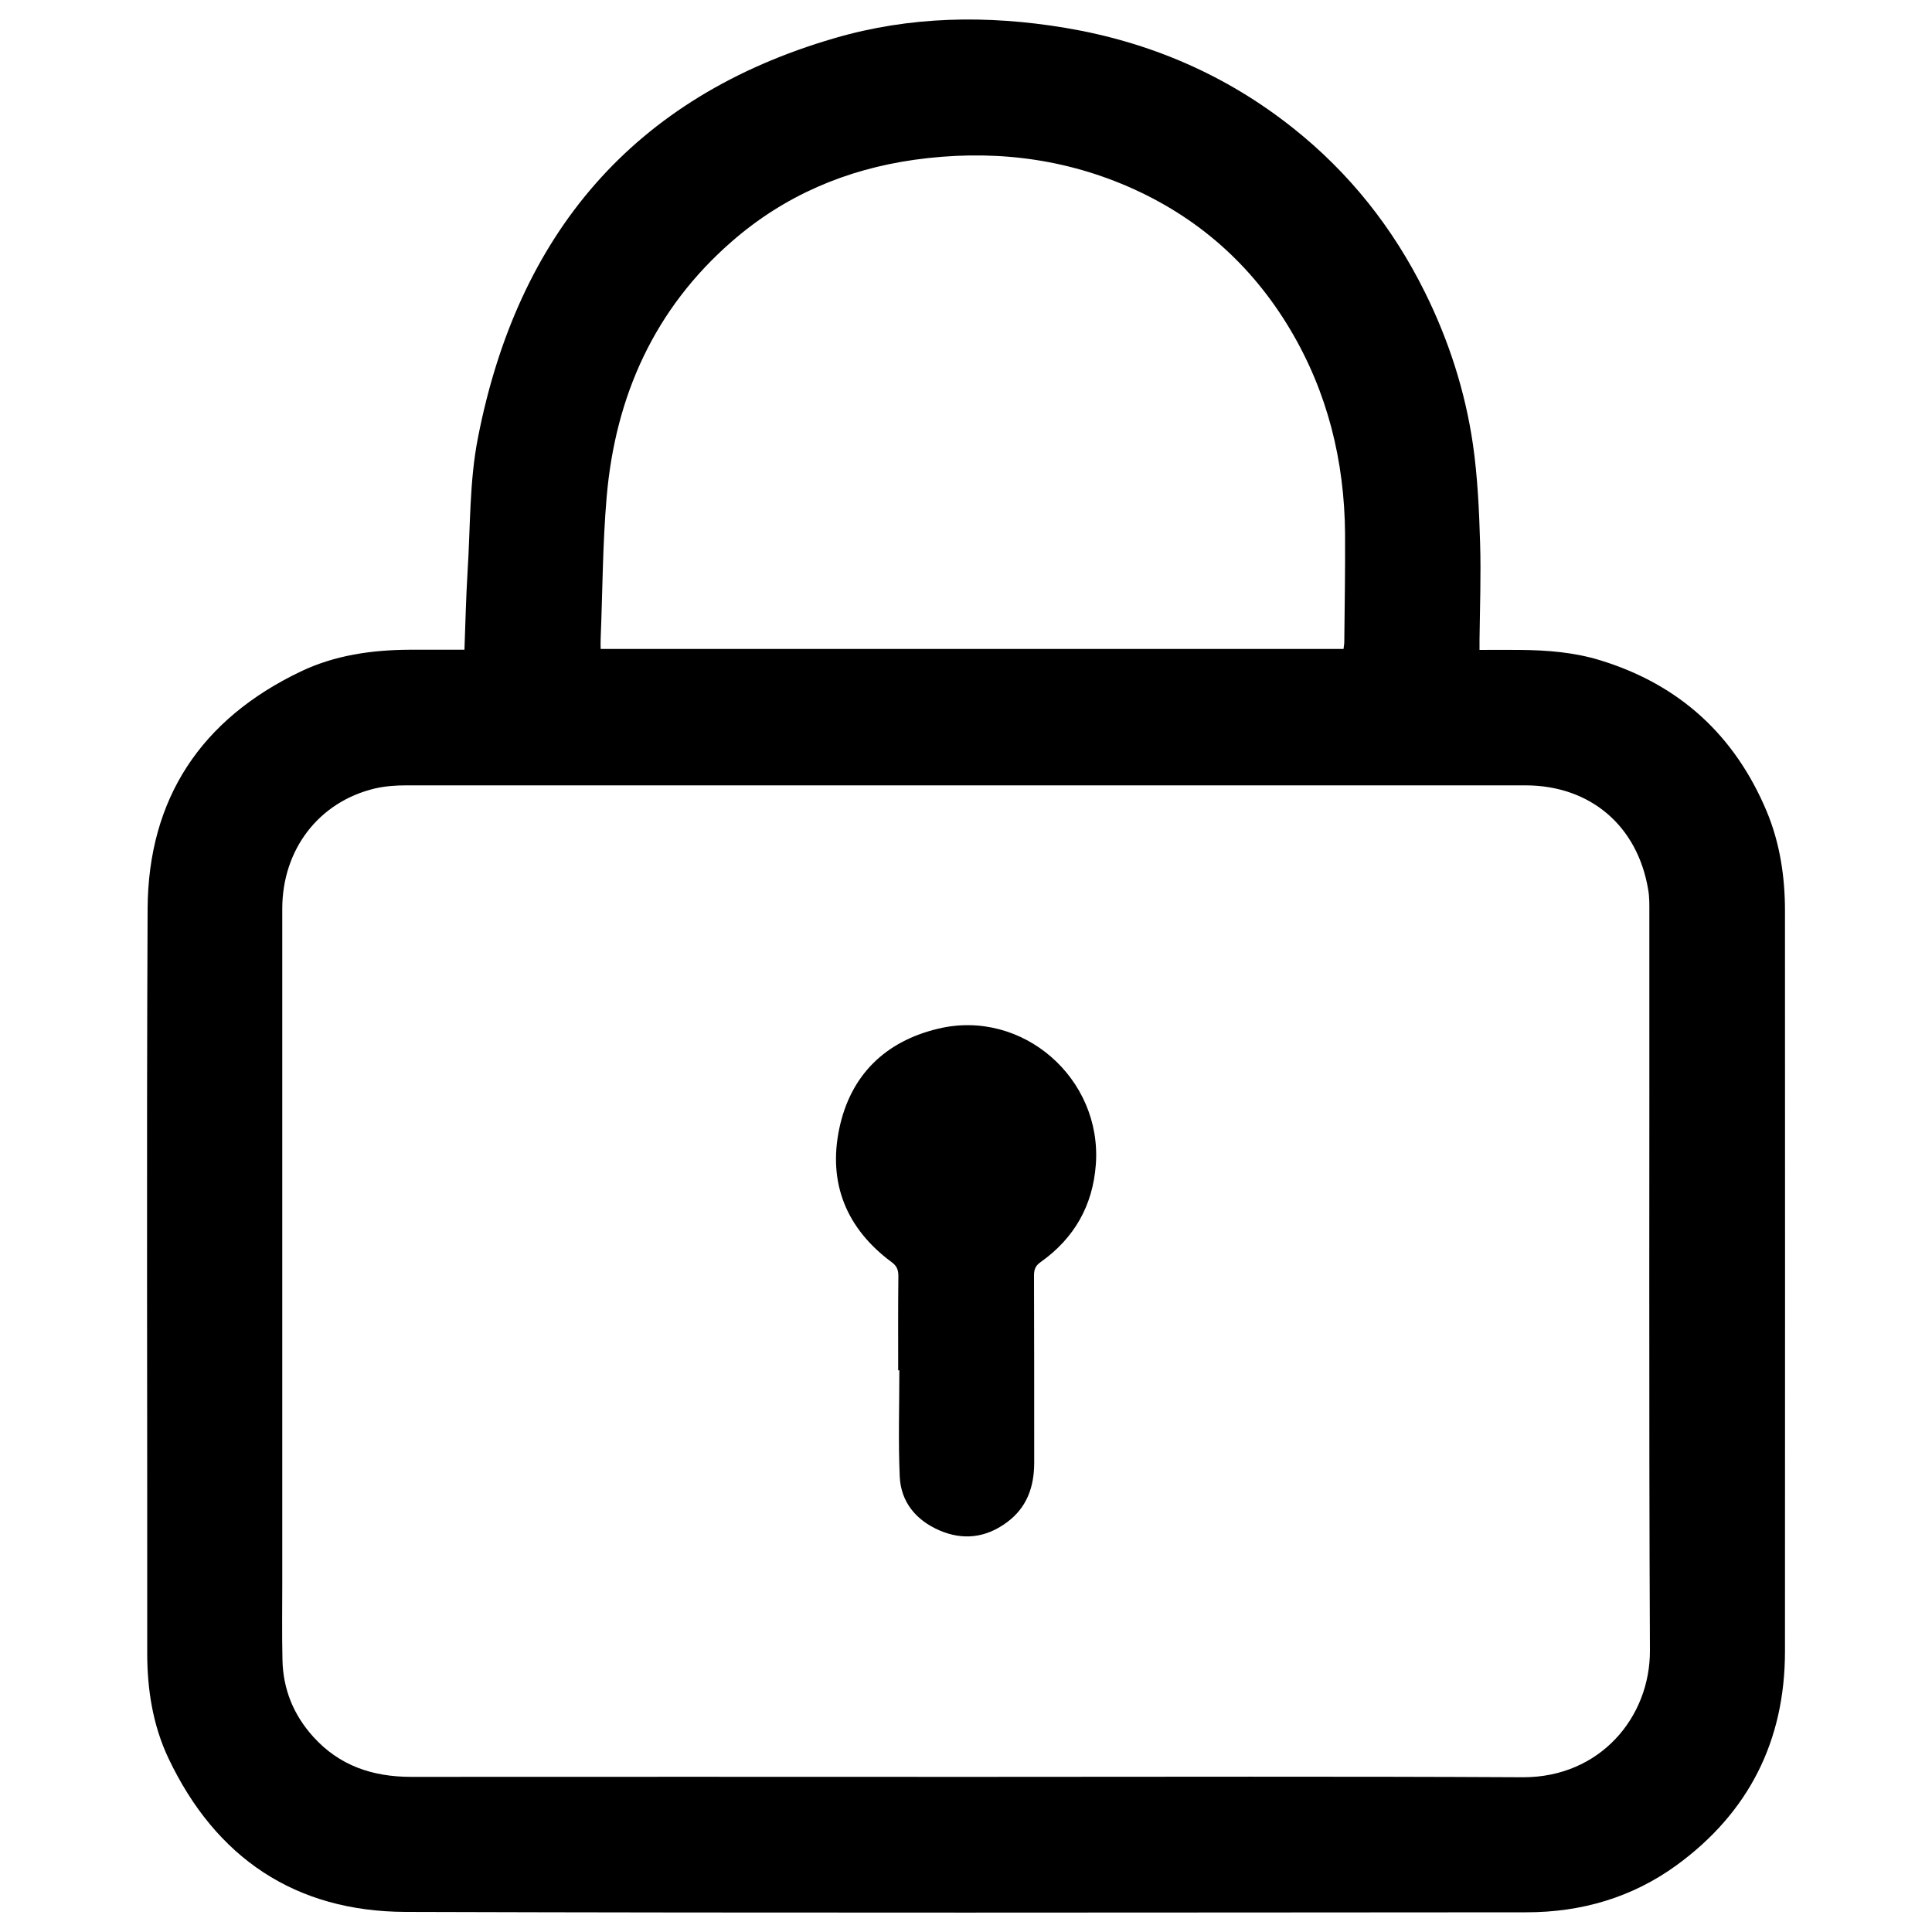 <?xml version="1.0" encoding="utf-8"?>
<!-- Svg Vector Icons : http://www.onlinewebfonts.com/icon -->
<!DOCTYPE svg PUBLIC "-//W3C//DTD SVG 1.1//EN" "http://www.w3.org/Graphics/SVG/1.1/DTD/svg11.dtd">
<svg version="1.1" xmlns="http://www.w3.org/2000/svg" xmlns:xlink="http://www.w3.org/1999/xlink" x="0px" y="0px" viewBox="0 0 1000 1000" enable-background="new 0 0 1000 1000" xml:space="preserve">
<g><path d="M240.4,336.3c0.5-13.7,0.8-27,1.6-40.2c1.5-23.2,0.9-46.9,5.4-69.6c20.5-105,80.1-176.3,184.4-206.7c39.2-11.5,79.3-12.1,119.5-5.4c43.7,7.3,83.3,24.3,118,51.9c29.1,23.1,51.7,51.6,68.2,84.9c12.4,25,20.9,51.4,24.9,78.9c2.4,16.8,3.2,34,3.7,51c0.5,16.6-0.1,33.2-0.3,49.7c0,1.6,0,3.2,0,5.6c7.2,0,14-0.1,20.8,0c14.1,0.1,28.2,1.2,41.8,5.4c41,12.6,69.6,38.9,86.1,78.3c6.8,16.4,9.4,33.7,9.4,51.4c0,127.7,0.1,255.5,0,383.2c0,46.3-18.7,83.5-56.2,110.8c-23,16.7-49.3,24.3-77.6,24.3c-193.4,0.1-386.8,0.4-580.2-0.2c-57-0.2-98.2-27.9-122.7-79.5c-8.1-17.1-11-35.6-11-54.5c0.1-128.4-0.4-256.8,0.2-385.2c0.3-57.1,27.7-98.2,79.2-122.8c17.7-8.5,36.9-11.2,56.5-11.3C221.3,336.3,230.7,336.3,240.4,336.3 M500.1,919.7c2,0,3.9,0,5.9,0c94.1,0,188.2-0.3,282.3,0.2C828,920,854.2,889,854,854.1c-0.6-127.3-0.2-254.5-0.3-381.8c0-3.9,0.1-7.9-0.6-11.8c-5.5-33.1-30-54-63.6-54c-193.1,0-386.2,0-579.3,0c-5.4,0-10.9,0.4-16.1,1.6c-29.1,6.9-48,31.6-48,62.3c0,116.3,0,232.5,0,348.8c0,13.3-0.2,26.6,0.1,39.9c0.3,15.2,5.7,28.5,15.9,39.8c13.5,15,30.7,20.8,50.7,20.8C308.6,919.6,404.4,919.7,500.1,919.7 M695.4,336c0.1-1.4,0.4-2.5,0.4-3.6c0.2-18.7,0.5-37.4,0.4-56.1c-0.3-37.6-9-73.1-28.3-105.6c-20.1-33.8-48.2-58.6-84.2-74.2c-35.4-15.3-72.4-19.1-110.4-13.8c-35.5,5-67.3,18.6-94.3,42.1c-40.2,34.9-60.5,80.1-65,132.5c-2.1,24.3-2.1,48.8-3.1,73.3c-0.1,1.7,0,3.5,0,5.3H695.4z"/><path d="M464.9,709.3c0-16.3-0.1-32.5,0.1-48.8c0-3.2-0.8-5.3-3.6-7.3c-23.3-17.3-32.9-40.8-27-69c5.8-27.7,23.8-45.3,51.4-51.8c43.4-10.3,84.7,25.7,81.4,70.4c-1.6,21.3-11.2,38.1-28.5,50.4c-2.6,1.8-3.5,3.7-3.5,6.9c0.1,32.3,0.1,64.7,0.1,97c0,12.5-3.8,23.3-14.2,30.9c-10.8,8-22.7,9.4-34.9,4.1c-12-5.2-19.9-14.6-20.5-27.8c-0.8-18.3-0.2-36.7-0.2-55.1C465.3,709.3,465.1,709.3,464.9,709.3"/></g>
</svg>
